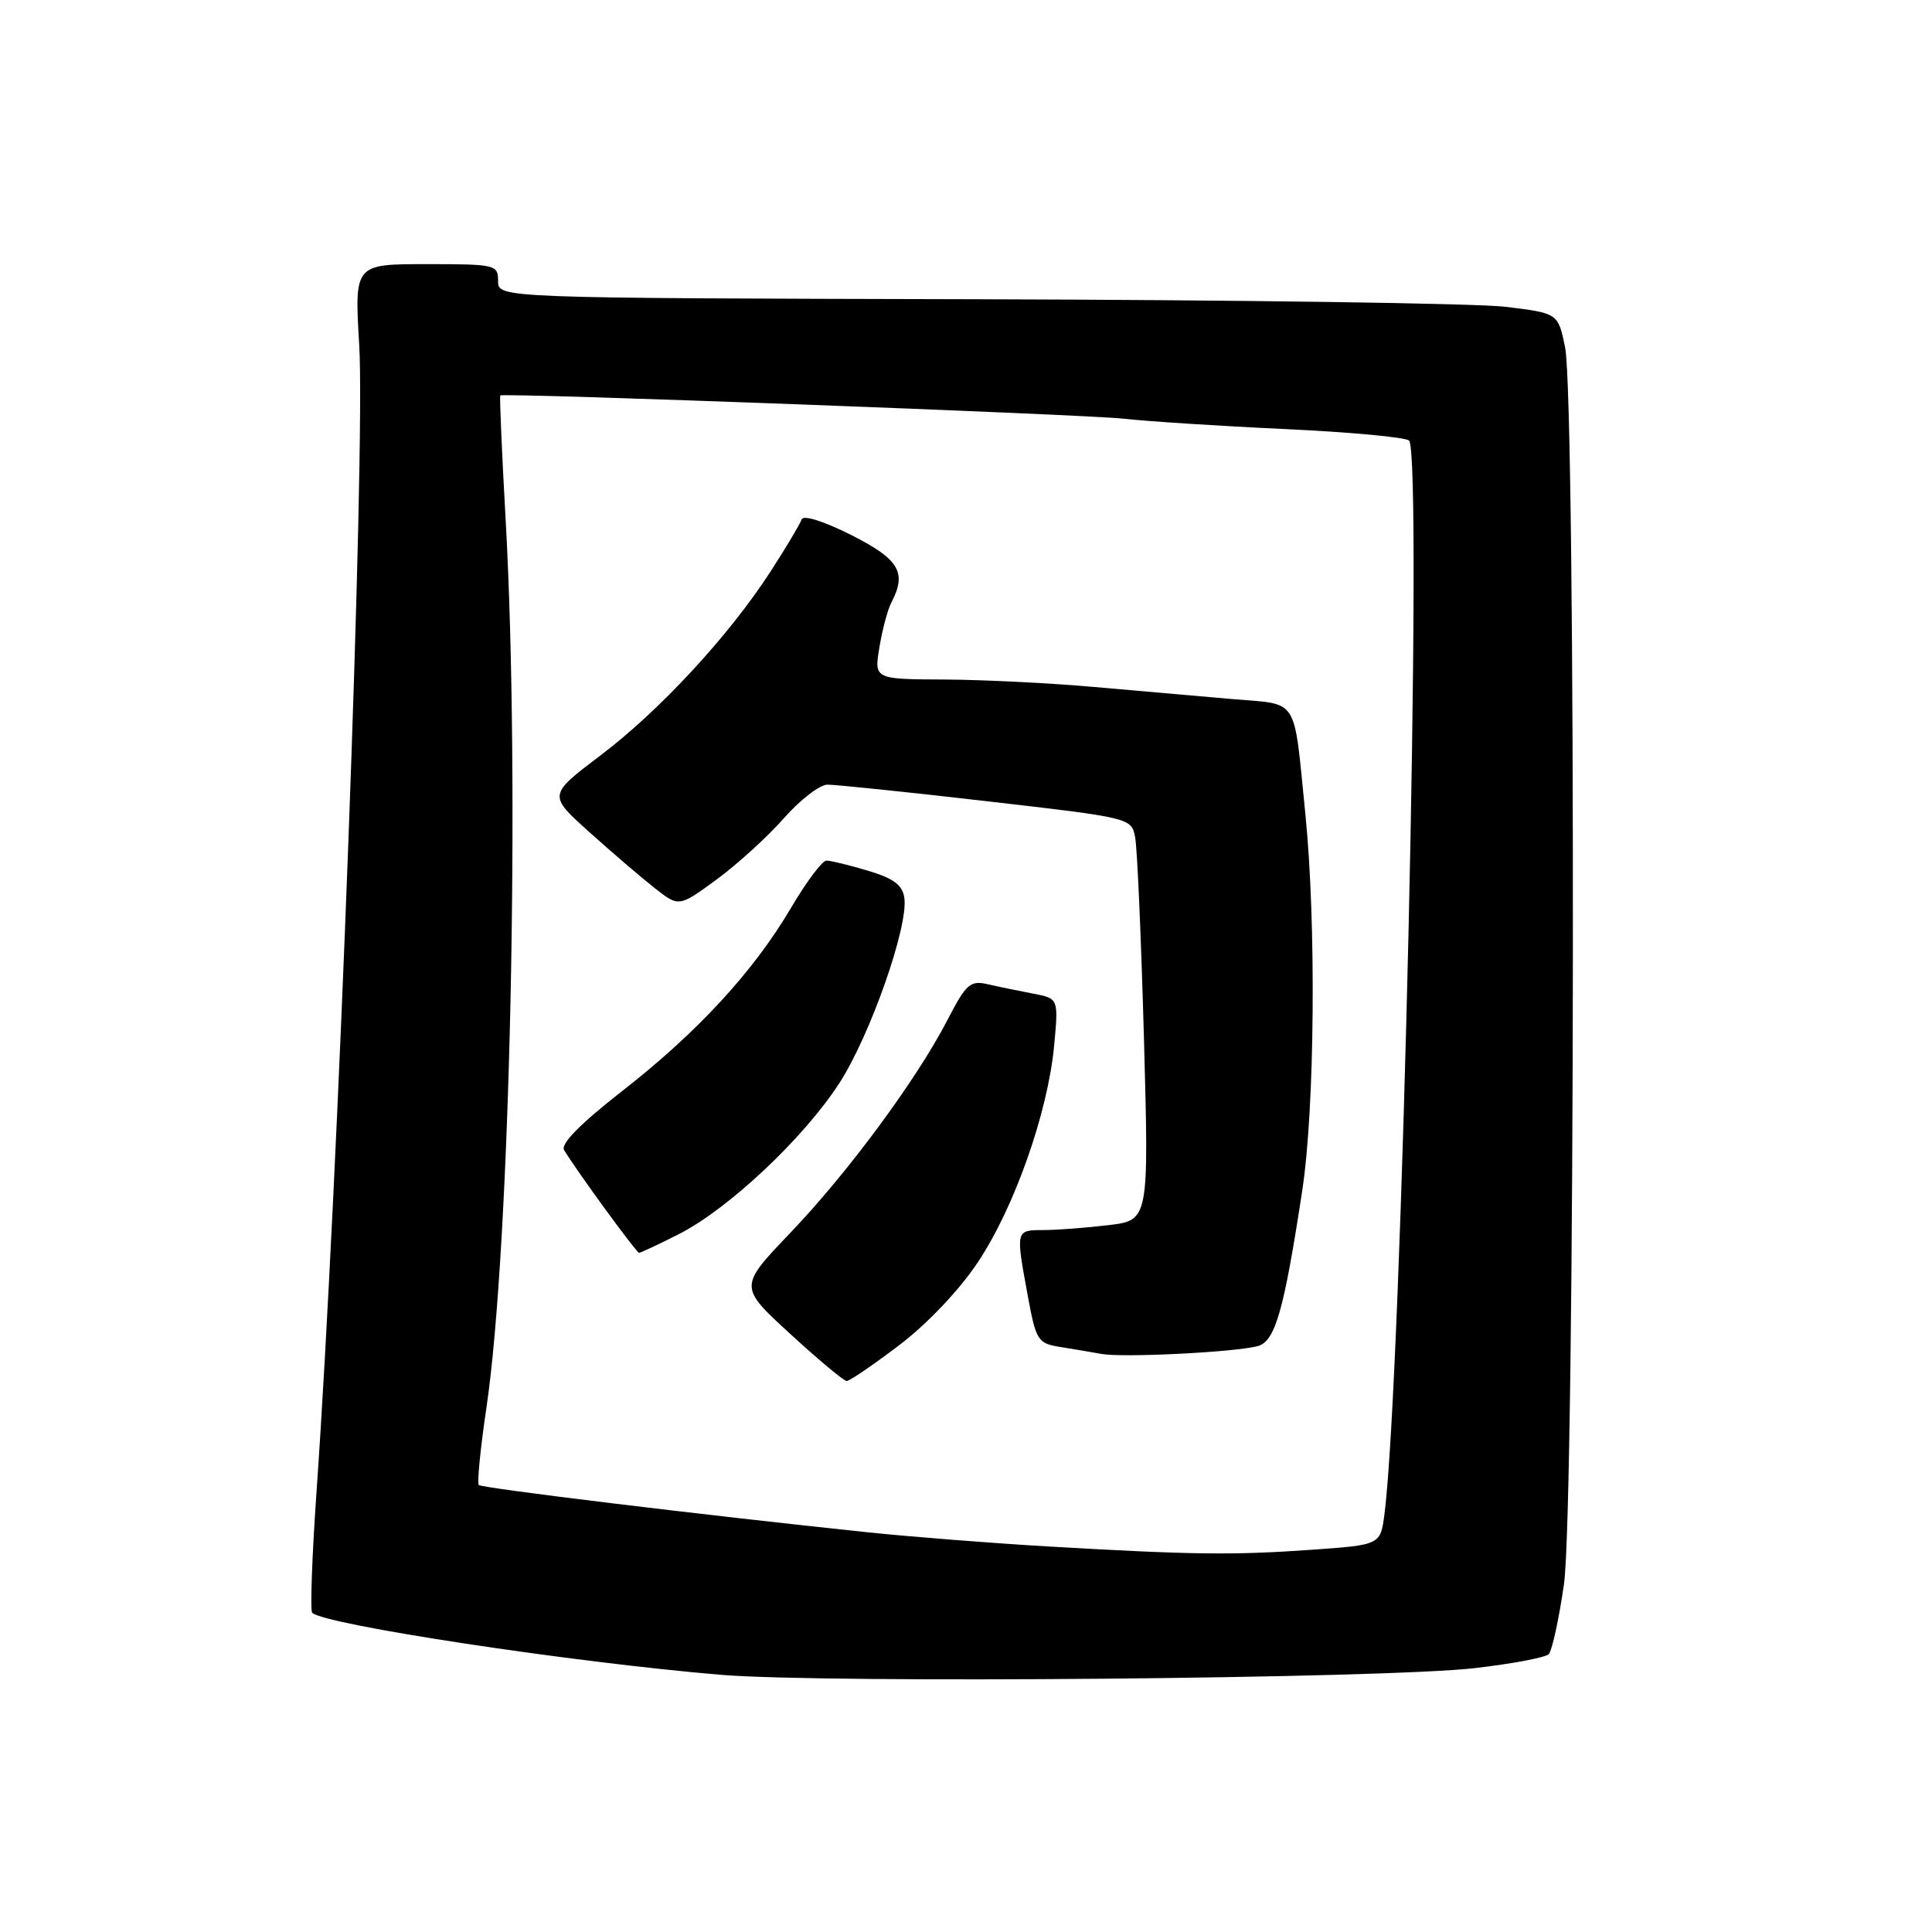 <?xml version="1.0" encoding="UTF-8" standalone="no"?>
<!DOCTYPE svg PUBLIC "-//W3C//DTD SVG 1.1//EN" "http://www.w3.org/Graphics/SVG/1.1/DTD/svg11.dtd" >
<svg xmlns="http://www.w3.org/2000/svg" xmlns:xlink="http://www.w3.org/1999/xlink" version="1.1" viewBox="0 0 256 256">
 <g >
 <path fill="currentColor"
d=" M 195.46 221.03 C 200.38 220.46 204.77 219.63 205.21 219.19 C 205.65 218.75 206.56 214.59 207.23 209.95 C 208.72 199.70 208.85 53.12 207.38 46.00 C 206.45 41.50 206.45 41.50 199.47 40.65 C 195.64 40.19 164.04 39.74 129.25 39.65 C 66.00 39.50 66.00 39.50 66.00 37.25 C 66.00 35.07 65.69 35.00 56.48 35.00 C 46.96 35.00 46.96 35.00 47.60 45.75 C 48.43 59.75 44.81 156.90 41.93 197.84 C 41.34 206.28 41.09 213.42 41.37 213.70 C 42.95 215.28 75.73 220.26 95.50 221.92 C 109.38 223.09 183.50 222.43 195.46 221.03 Z  M 139.00 204.92 C 131.57 204.49 120.78 203.64 115.00 203.04 C 93.35 200.77 63.85 197.19 63.44 196.77 C 63.20 196.53 63.66 191.87 64.47 186.42 C 67.61 165.08 68.94 103.70 67.01 69.04 C 66.50 59.98 66.18 52.50 66.29 52.40 C 66.73 52.02 143.80 54.90 149.00 55.49 C 152.03 55.83 161.57 56.45 170.21 56.85 C 178.85 57.25 186.27 57.94 186.71 58.38 C 188.56 60.24 185.75 182.91 183.45 200.60 C 182.92 204.71 182.92 204.71 173.81 205.35 C 163.41 206.09 157.94 206.02 139.00 204.92 Z  M 119.14 178.25 C 122.85 175.44 127.10 170.96 129.56 167.27 C 134.42 159.99 138.85 147.41 139.68 138.54 C 140.26 132.30 140.26 132.30 136.88 131.66 C 135.02 131.30 132.33 130.75 130.90 130.42 C 128.56 129.88 128.02 130.36 125.54 135.16 C 121.43 143.09 112.39 155.34 104.70 163.38 C 97.90 170.50 97.90 170.50 104.70 176.74 C 108.44 180.17 111.81 182.99 112.19 182.99 C 112.57 183.00 115.70 180.86 119.14 178.25 Z  M 166.61 178.38 C 168.96 177.79 170.11 173.79 172.56 157.72 C 174.22 146.80 174.42 122.23 172.96 107.79 C 171.37 92.06 172.23 93.40 163.27 92.63 C 159.00 92.26 150.78 91.54 145.00 91.03 C 139.22 90.51 130.30 90.07 125.16 90.04 C 115.82 90.00 115.82 90.00 116.53 85.75 C 116.92 83.41 117.63 80.74 118.12 79.82 C 120.19 75.86 119.15 74.10 112.79 70.89 C 109.13 69.05 106.43 68.20 106.22 68.83 C 106.03 69.41 104.18 72.50 102.12 75.70 C 96.59 84.24 87.44 94.14 79.56 100.10 C 72.63 105.35 72.63 105.35 78.06 110.23 C 81.05 112.92 84.95 116.26 86.73 117.66 C 89.96 120.20 89.96 120.20 94.95 116.54 C 97.70 114.52 101.70 110.88 103.85 108.44 C 106.00 106.00 108.60 103.99 109.63 103.97 C 110.66 103.96 120.14 104.94 130.71 106.16 C 149.82 108.36 149.92 108.38 150.41 110.93 C 150.69 112.35 151.21 124.34 151.58 137.60 C 152.24 161.69 152.24 161.69 146.87 162.34 C 143.92 162.69 140.04 162.99 138.25 162.99 C 134.57 163.00 134.58 162.98 136.17 171.62 C 137.27 177.62 137.51 178.00 140.42 178.47 C 142.11 178.74 144.62 179.16 146.00 179.41 C 148.83 179.91 163.41 179.19 166.61 178.38 Z  M 89.95 163.53 C 96.52 160.20 106.48 150.83 111.20 143.55 C 115.30 137.22 120.39 122.73 119.83 118.96 C 119.58 117.26 118.39 116.38 115.00 115.37 C 112.53 114.63 110.05 114.03 109.50 114.03 C 108.95 114.04 106.85 116.84 104.83 120.27 C 99.85 128.73 92.44 136.77 82.39 144.61 C 76.85 148.94 74.25 151.59 74.75 152.40 C 76.55 155.35 84.33 166.00 84.68 166.00 C 84.89 166.00 87.26 164.89 89.95 163.53 Z "/>
</g>
</svg>